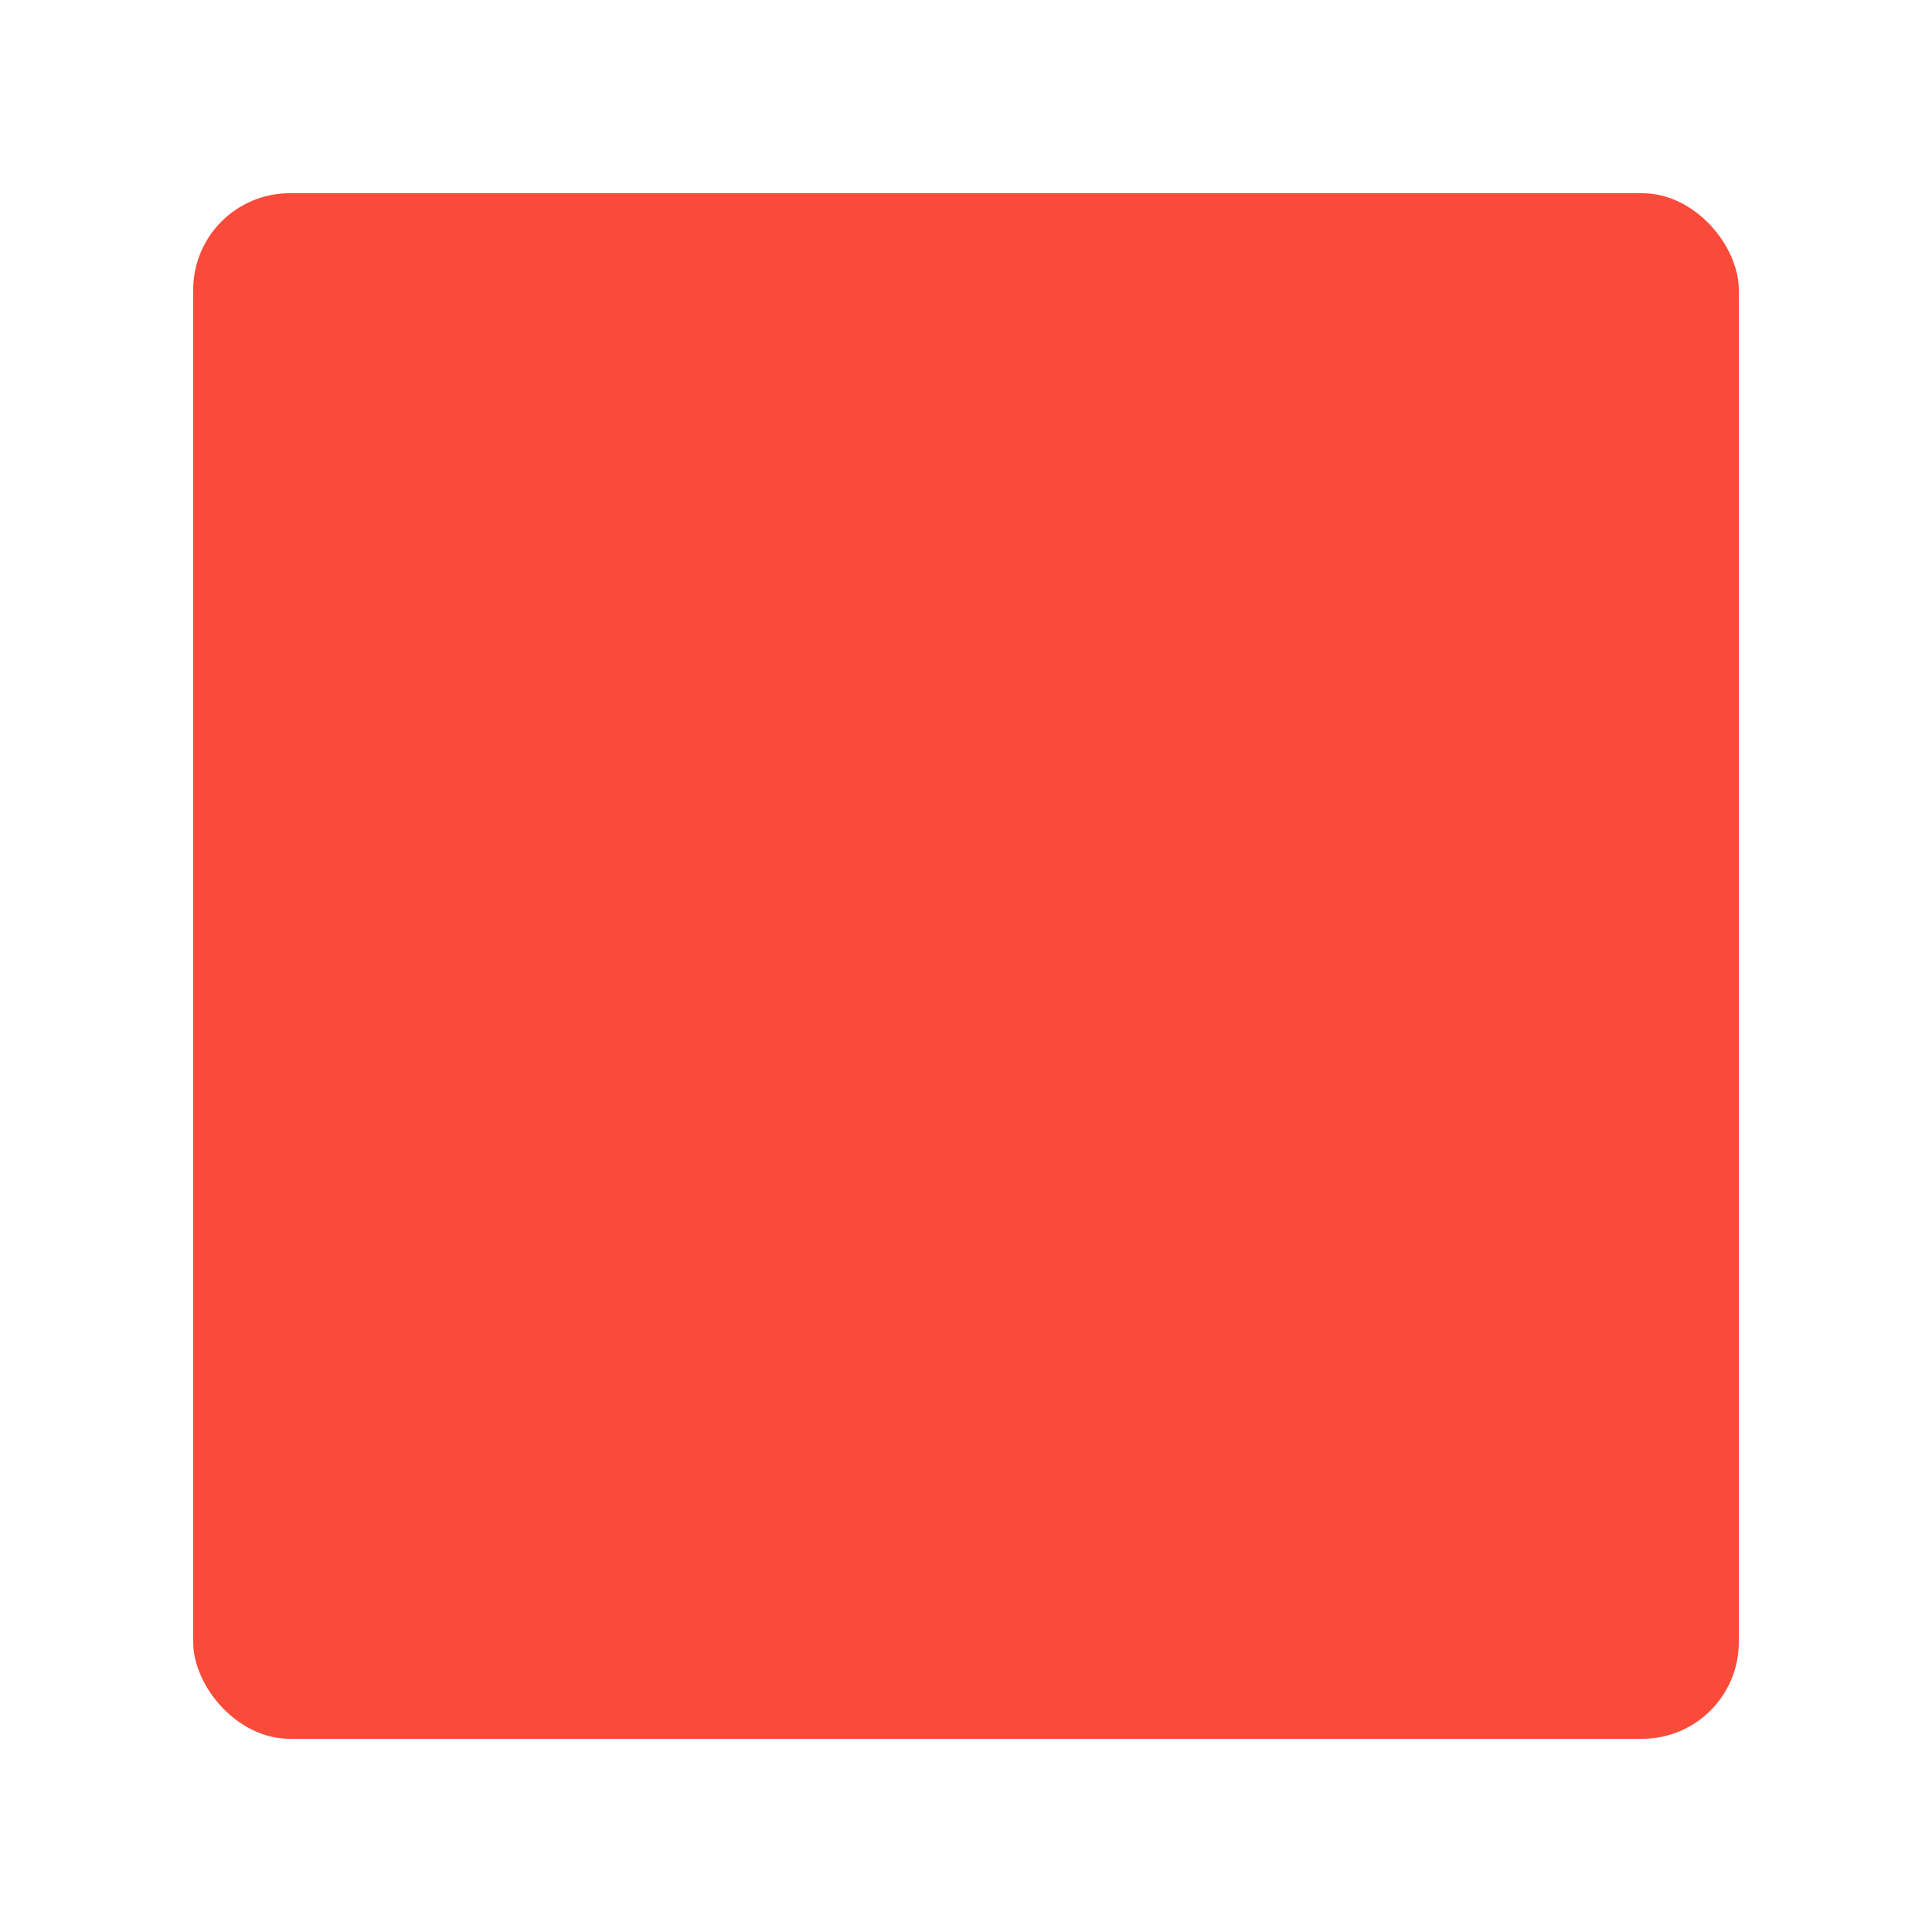<svg xmlns="http://www.w3.org/2000/svg" width="100" height="100" viewBox="0 0 100 100">
    <g transform="translate(-1006 -540)">
        <path fill="none" d="M0 0H100V100H0z" transform="translate(1006 540)"/>
        <rect width="80" height="80" fill="#fa4b3a" rx="5" transform="translate(1016 550)"/>
    </g>
</svg>
